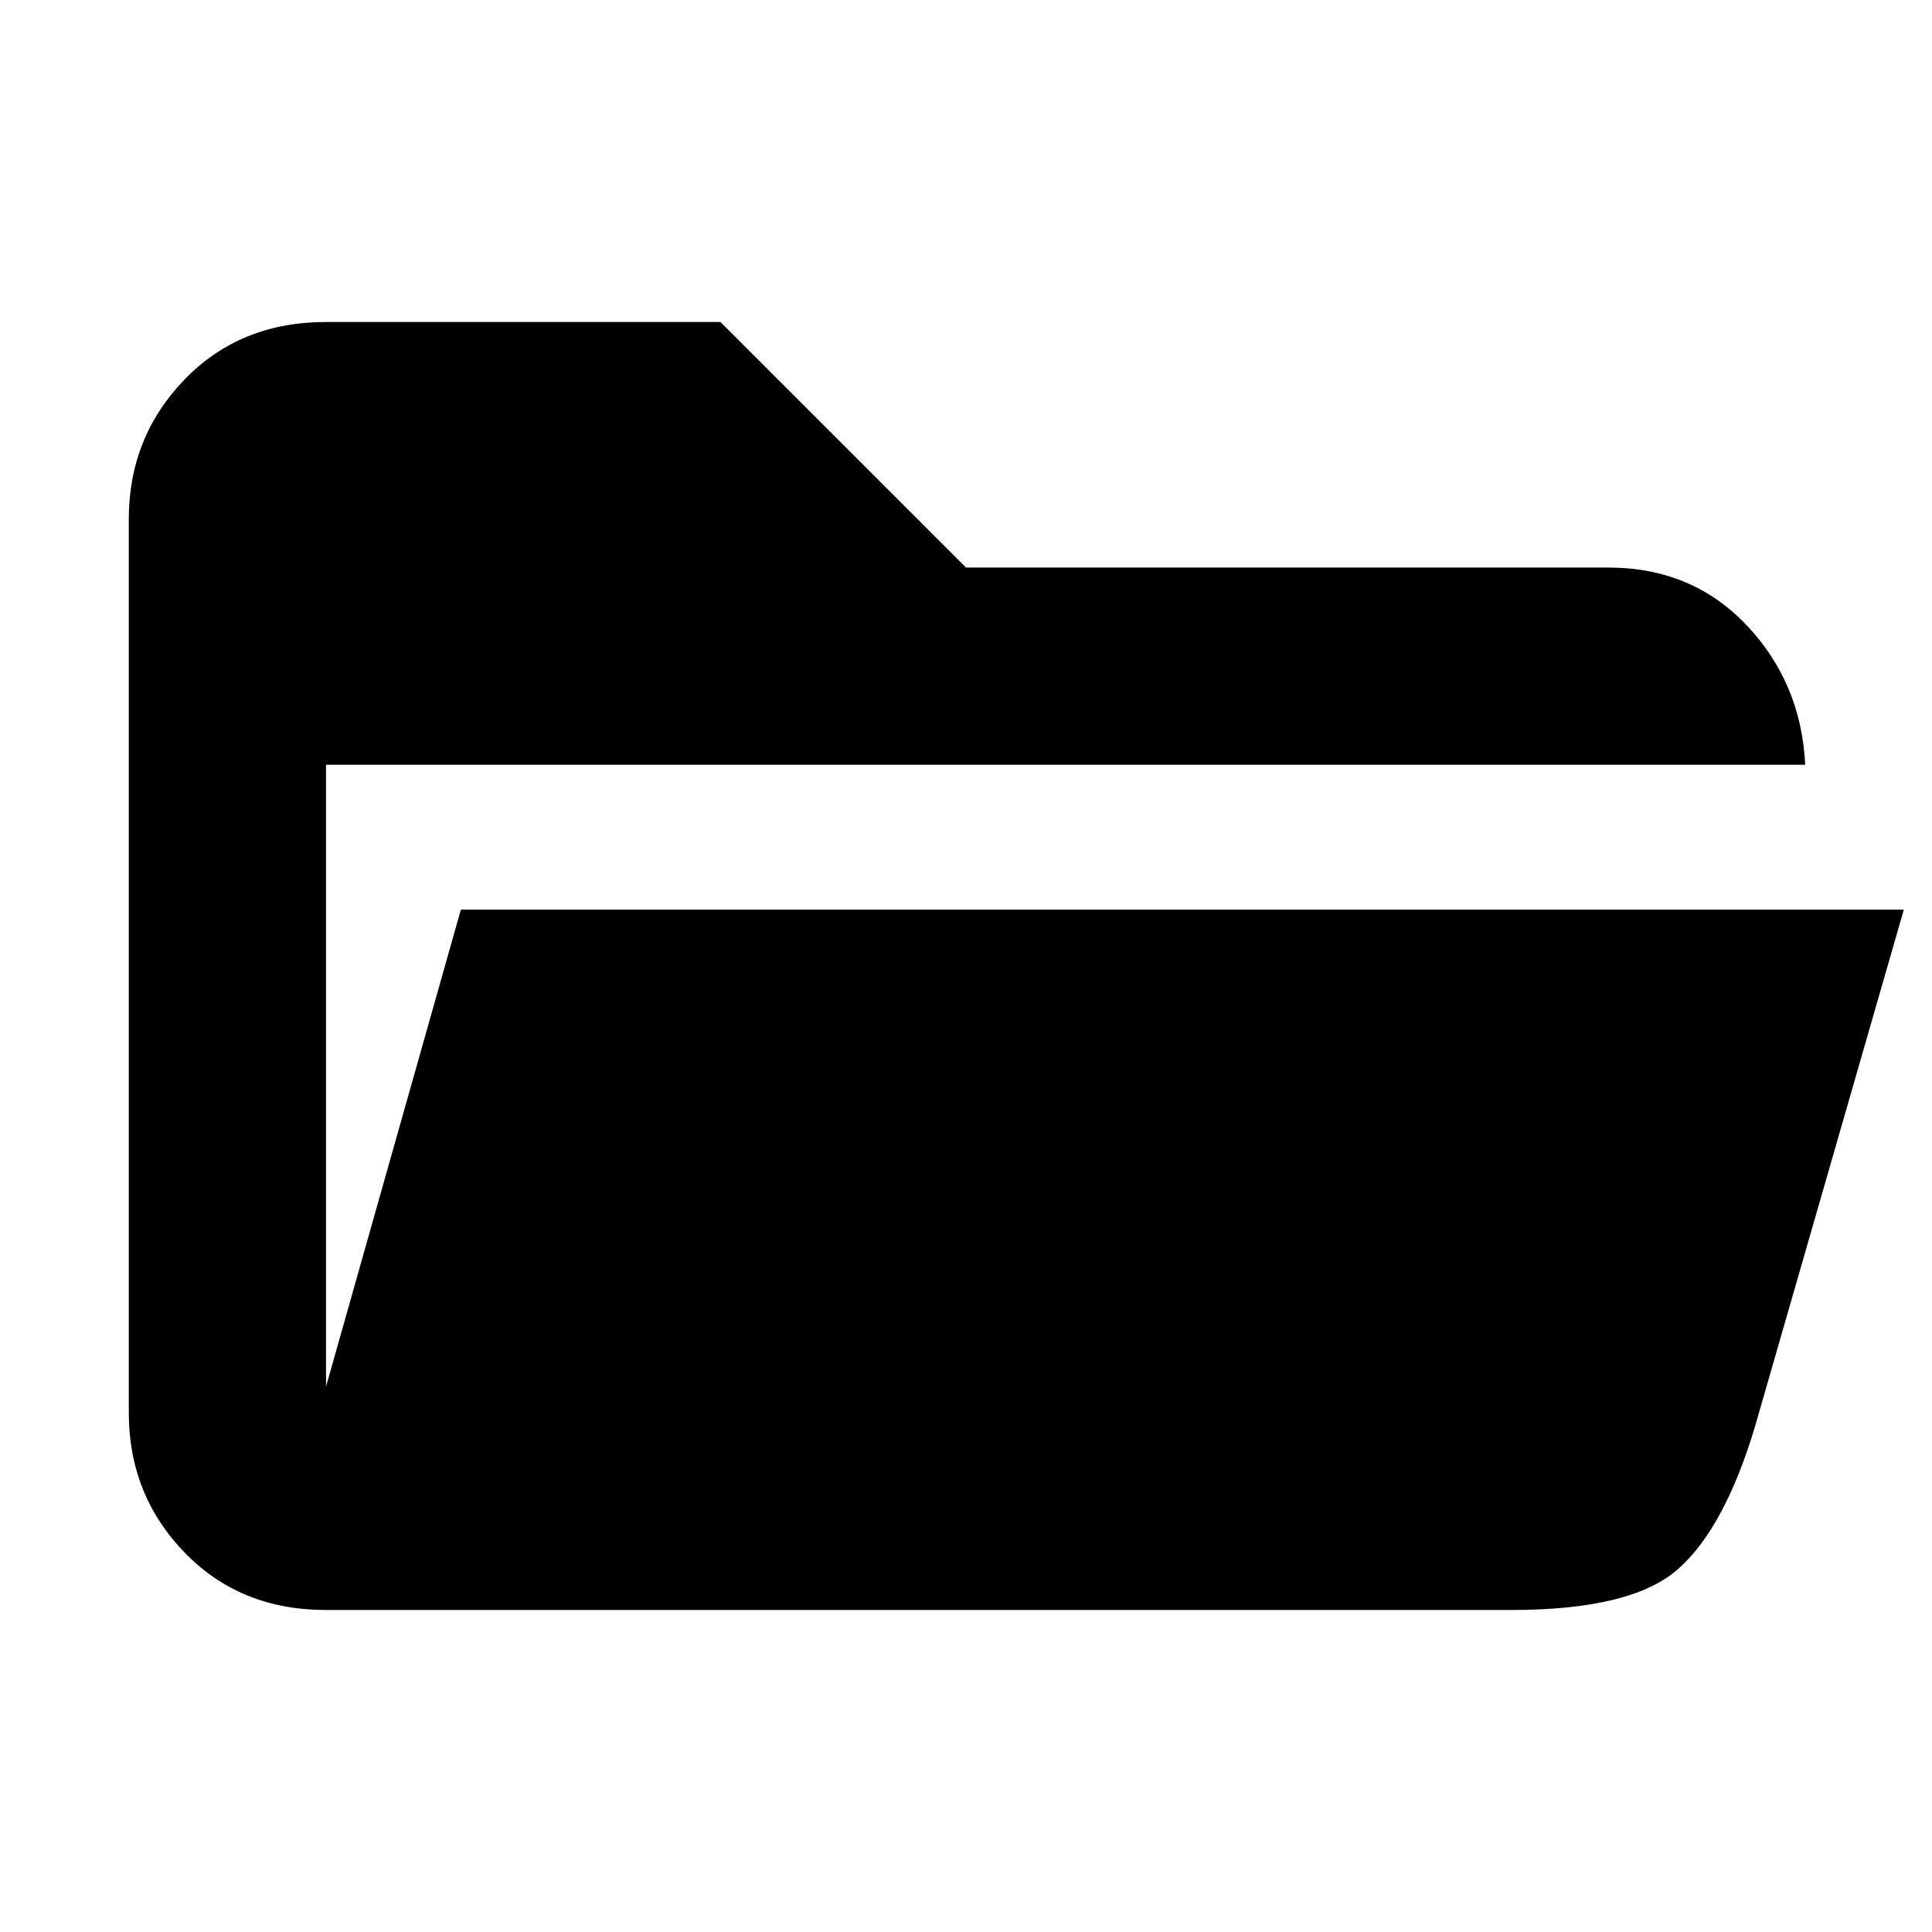 <svg xmlns="http://www.w3.org/2000/svg" height="20" viewBox="0 -960 960 960" width="20"><path d="M162-160q-42.72 0-70.36-28.64Q64-217.27 64-258v-444q0-40.72 27.64-69.36T162-800h196l122 122h319q41.72 0 68.86 28.64T897-580H162v309l67-237h717l-74 257q-15 50-38 70.5T751-160H162Z"/></svg>